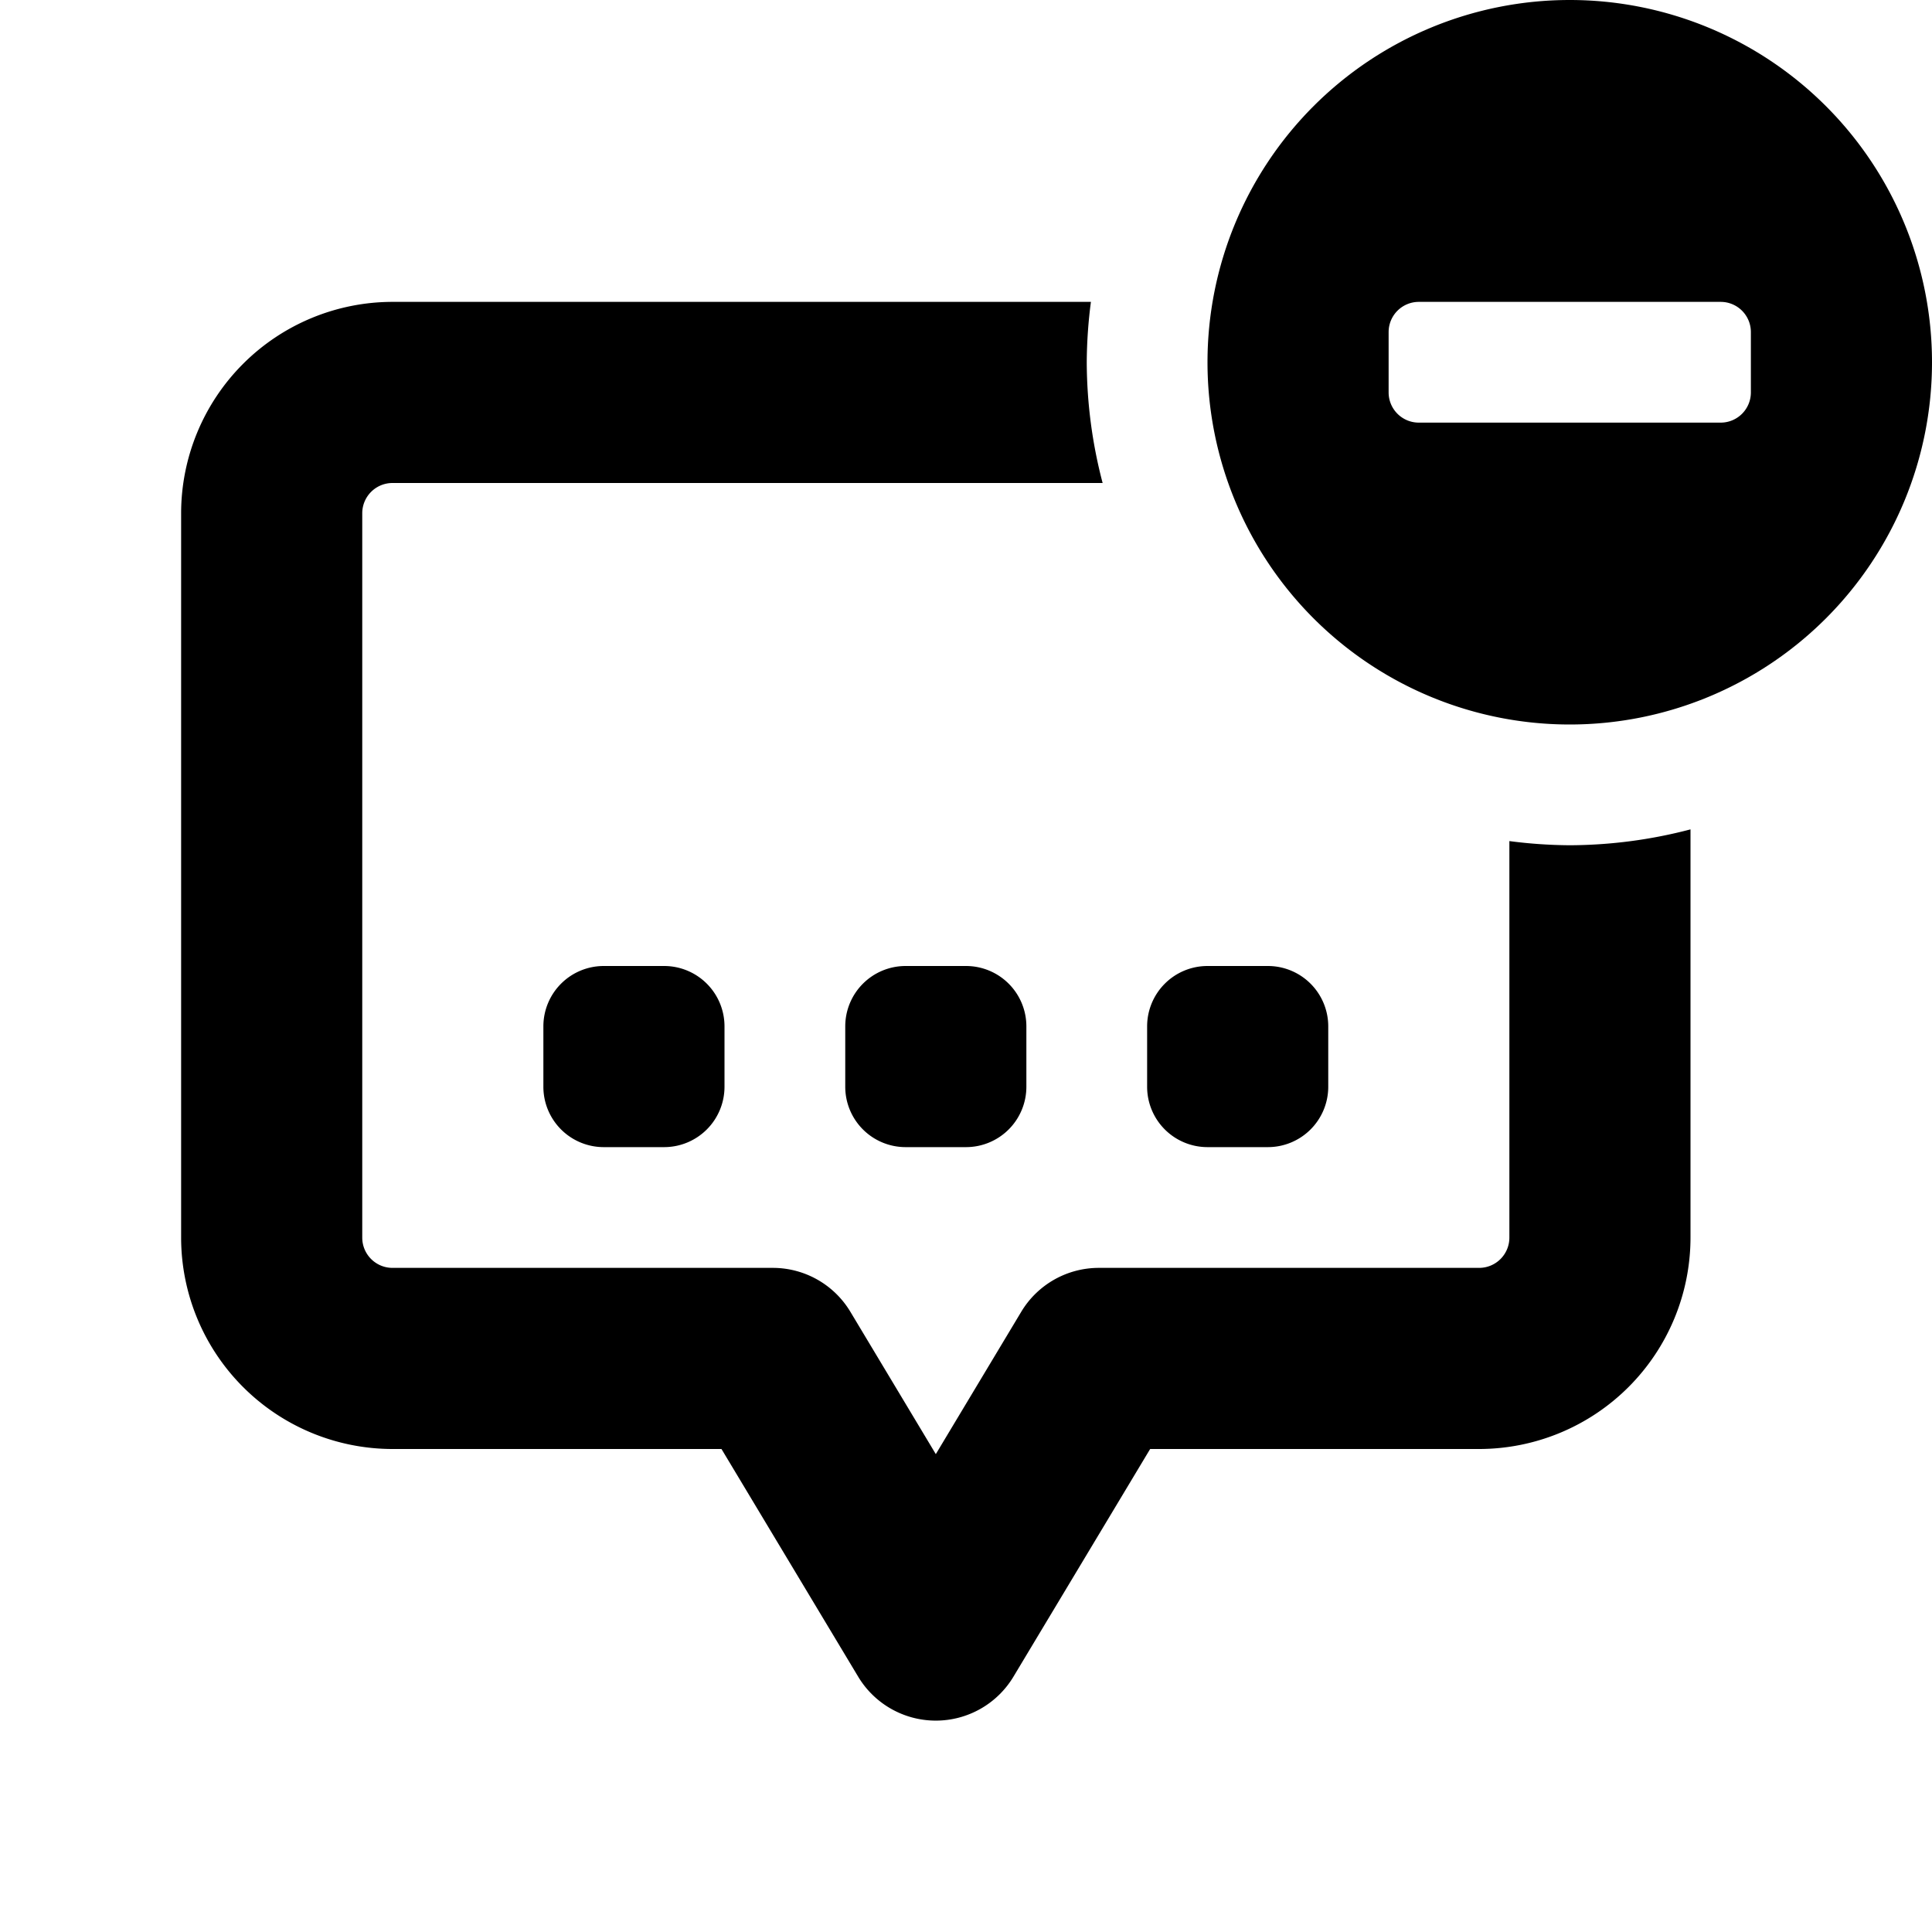 <svg id="glyphicons-basic" xmlns="http://www.w3.org/2000/svg" viewBox="0 0 32 32">
  <path id="subtitles-minus" d="M32,6a6,6,0,1,1-6-6A6,6,0,0,1,32,6Zm-3-.5a.5.5,0,0,0-.5-.5h-5a.5.5,0,0,0-.5.5v1a.5.5,0,0,0,.5.5h5a.5.5,0,0,0,.5-.5ZM20,19h1a1,1,0,0,0,1-1V17a1,1,0,0,0-1-1H20a1,1,0,0,0-1,1v1A1,1,0,0,0,20,19Zm6-5a8.043,8.043,0,0,1-1-.069V20.5a.501.501,0,0,1-.5.5H18.2a1.499,1.499,0,0,0-1.286.729L15.5,24.085l-1.414-2.356A1.499,1.499,0,0,0,12.8,21H6.5a.501.501,0,0,1-.5-.5V8.5A.501.501,0,0,1,6.5,8H18.263A7.96,7.96,0,0,1,18,6a8.009,8.009,0,0,1,.069-1H6.5A3.504,3.504,0,0,0,3,8.5v12A3.504,3.504,0,0,0,6.5,24h5.45l2.264,3.771a1.5,1.5,0,0,0,2.572,0L19.05,24H24.5A3.504,3.504,0,0,0,28,20.5V13.737A7.963,7.963,0,0,1,26,14ZM15,16a1,1,0,0,0-1,1v1a1,1,0,0,0,1,1h1a1,1,0,0,0,1-1V17a1,1,0,0,0-1-1Zm-5,0a1,1,0,0,0-1,1v1a1,1,0,0,0,1,1h1a1,1,0,0,0,1-1V17a1,1,0,0,0-1-1Z"/>
</svg>
